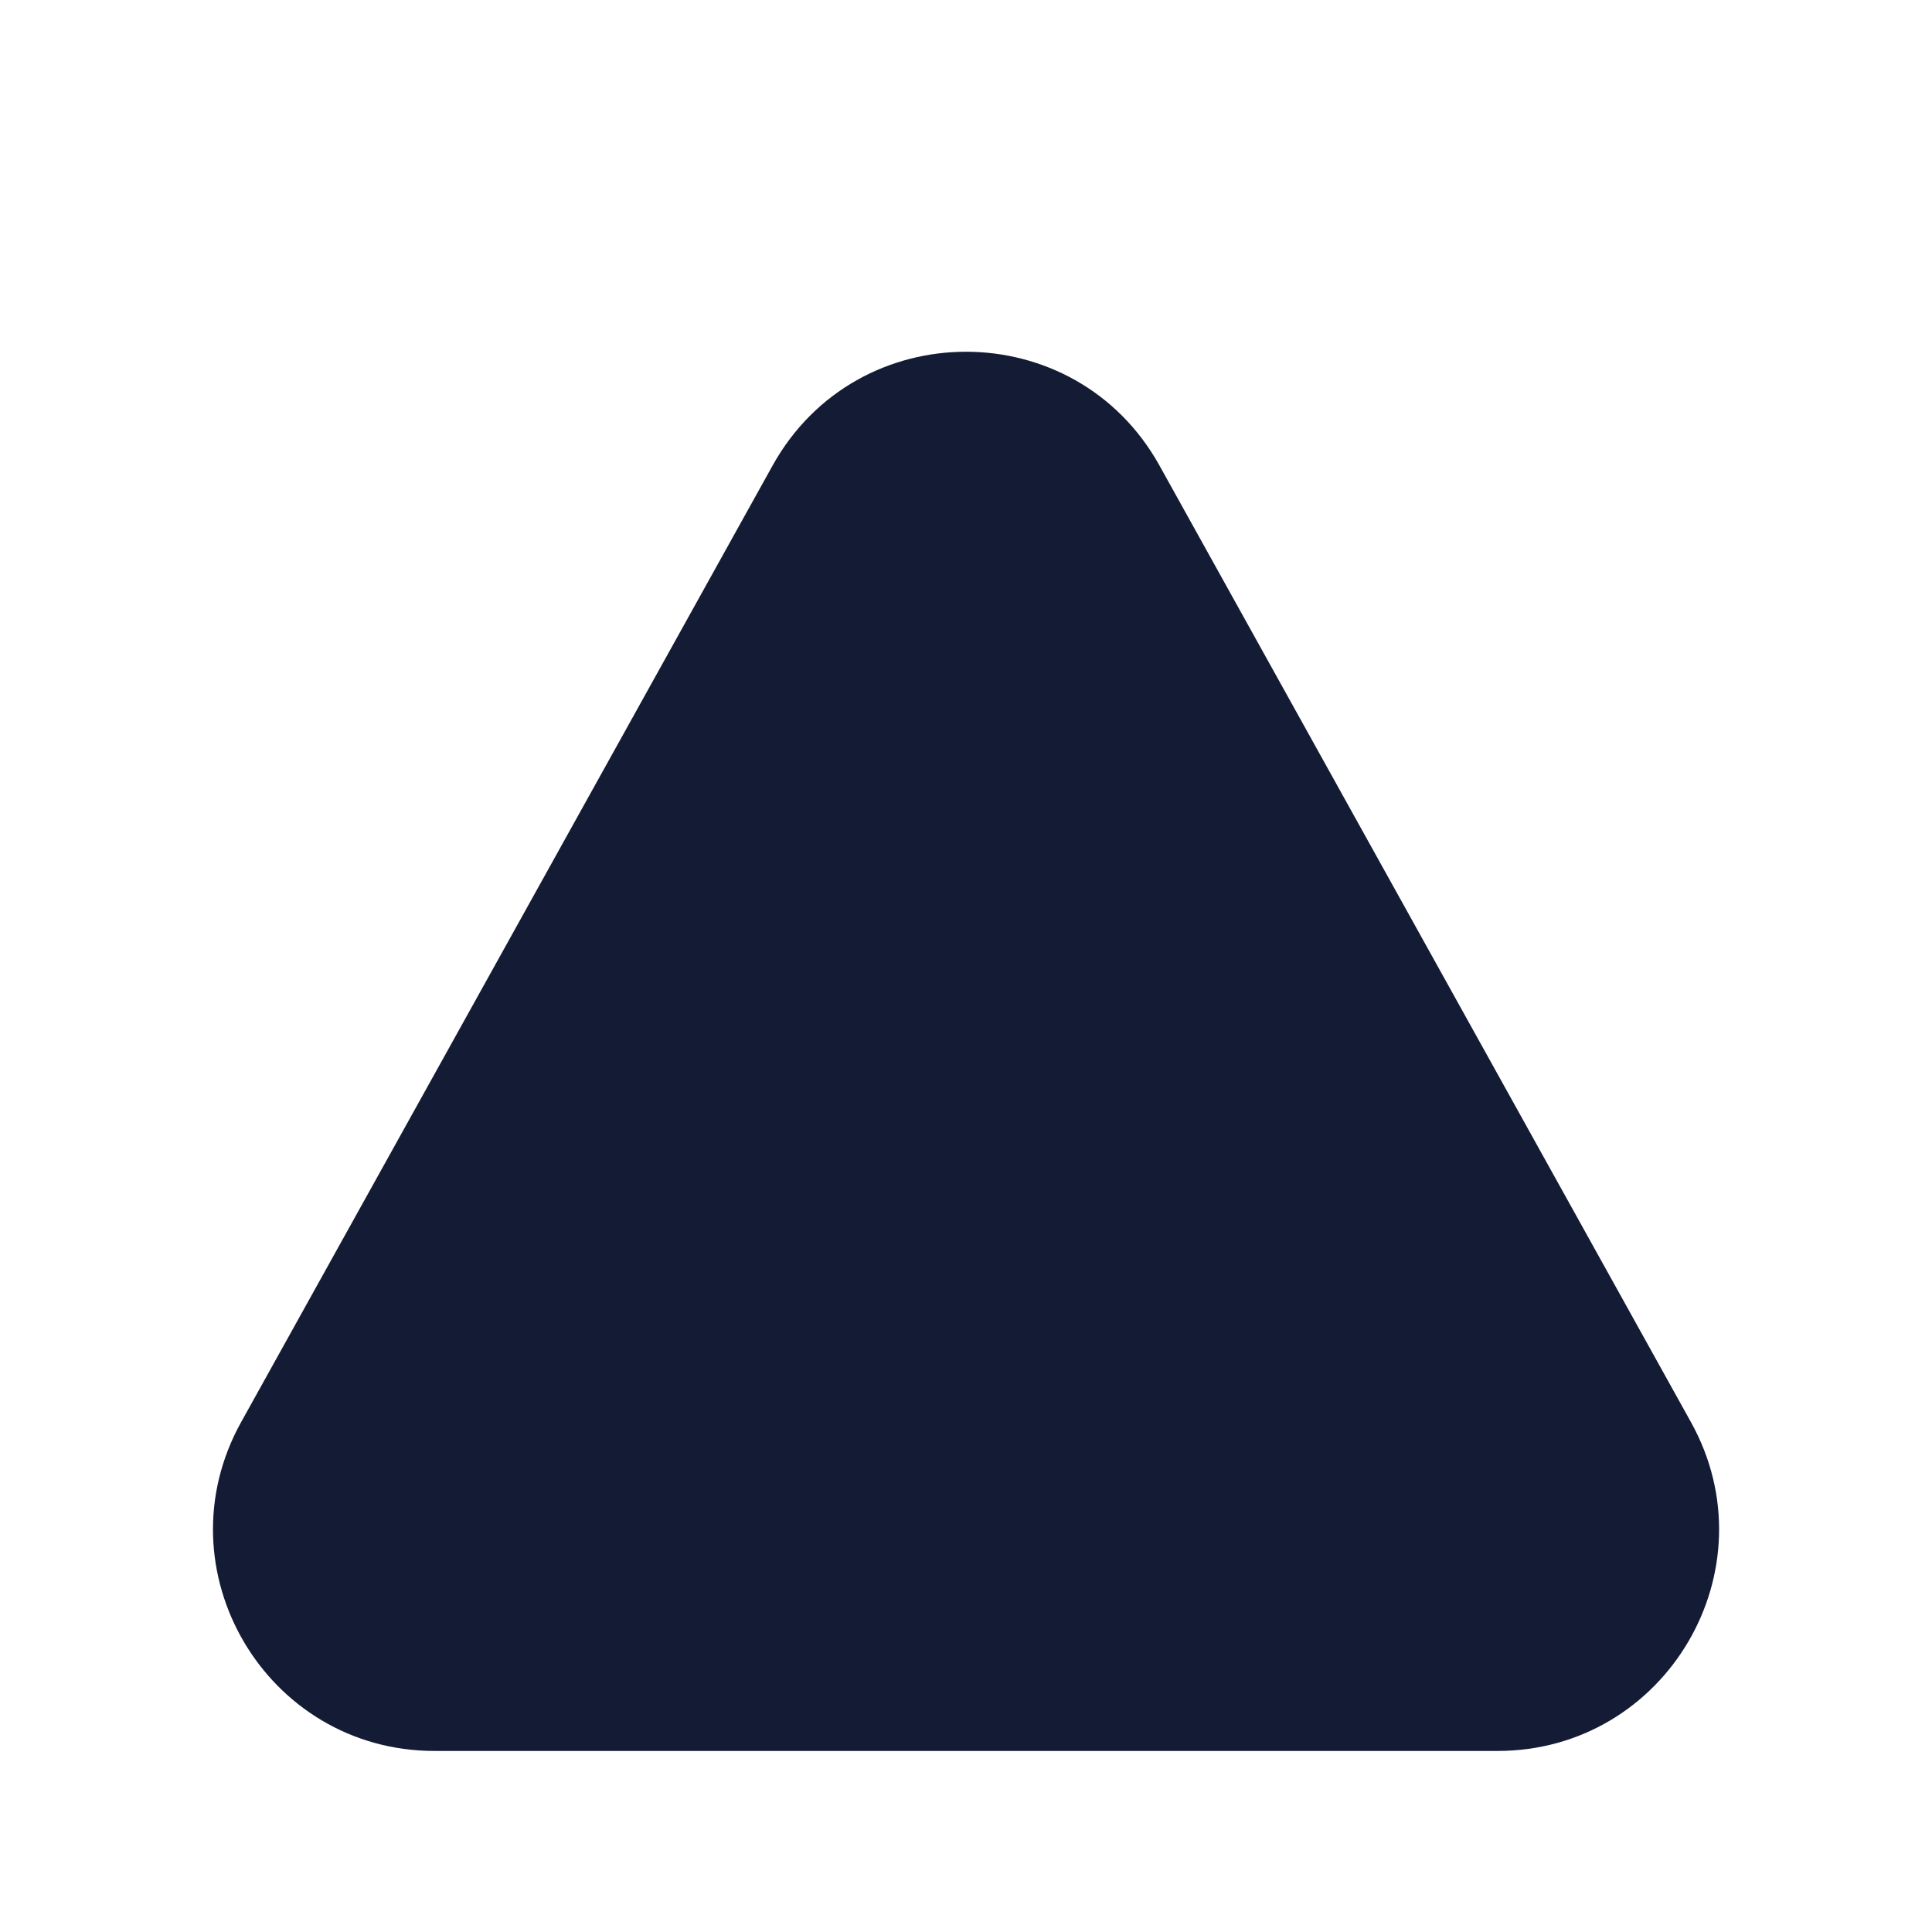 <svg width="24" height="24" viewBox="0 0 24 24" fill="none" xmlns="http://www.w3.org/2000/svg">
<path fill-rule="evenodd" clip-rule="evenodd" d="M9.597 5.784C10.644 3.898 13.357 3.898 14.404 5.784L21.005 17.665C22.024 19.498 20.698 21.751 18.601 21.751H5.399C3.303 21.751 1.977 19.498 2.996 17.665L9.597 5.784Z" fill="#141B34"/>
</svg>
